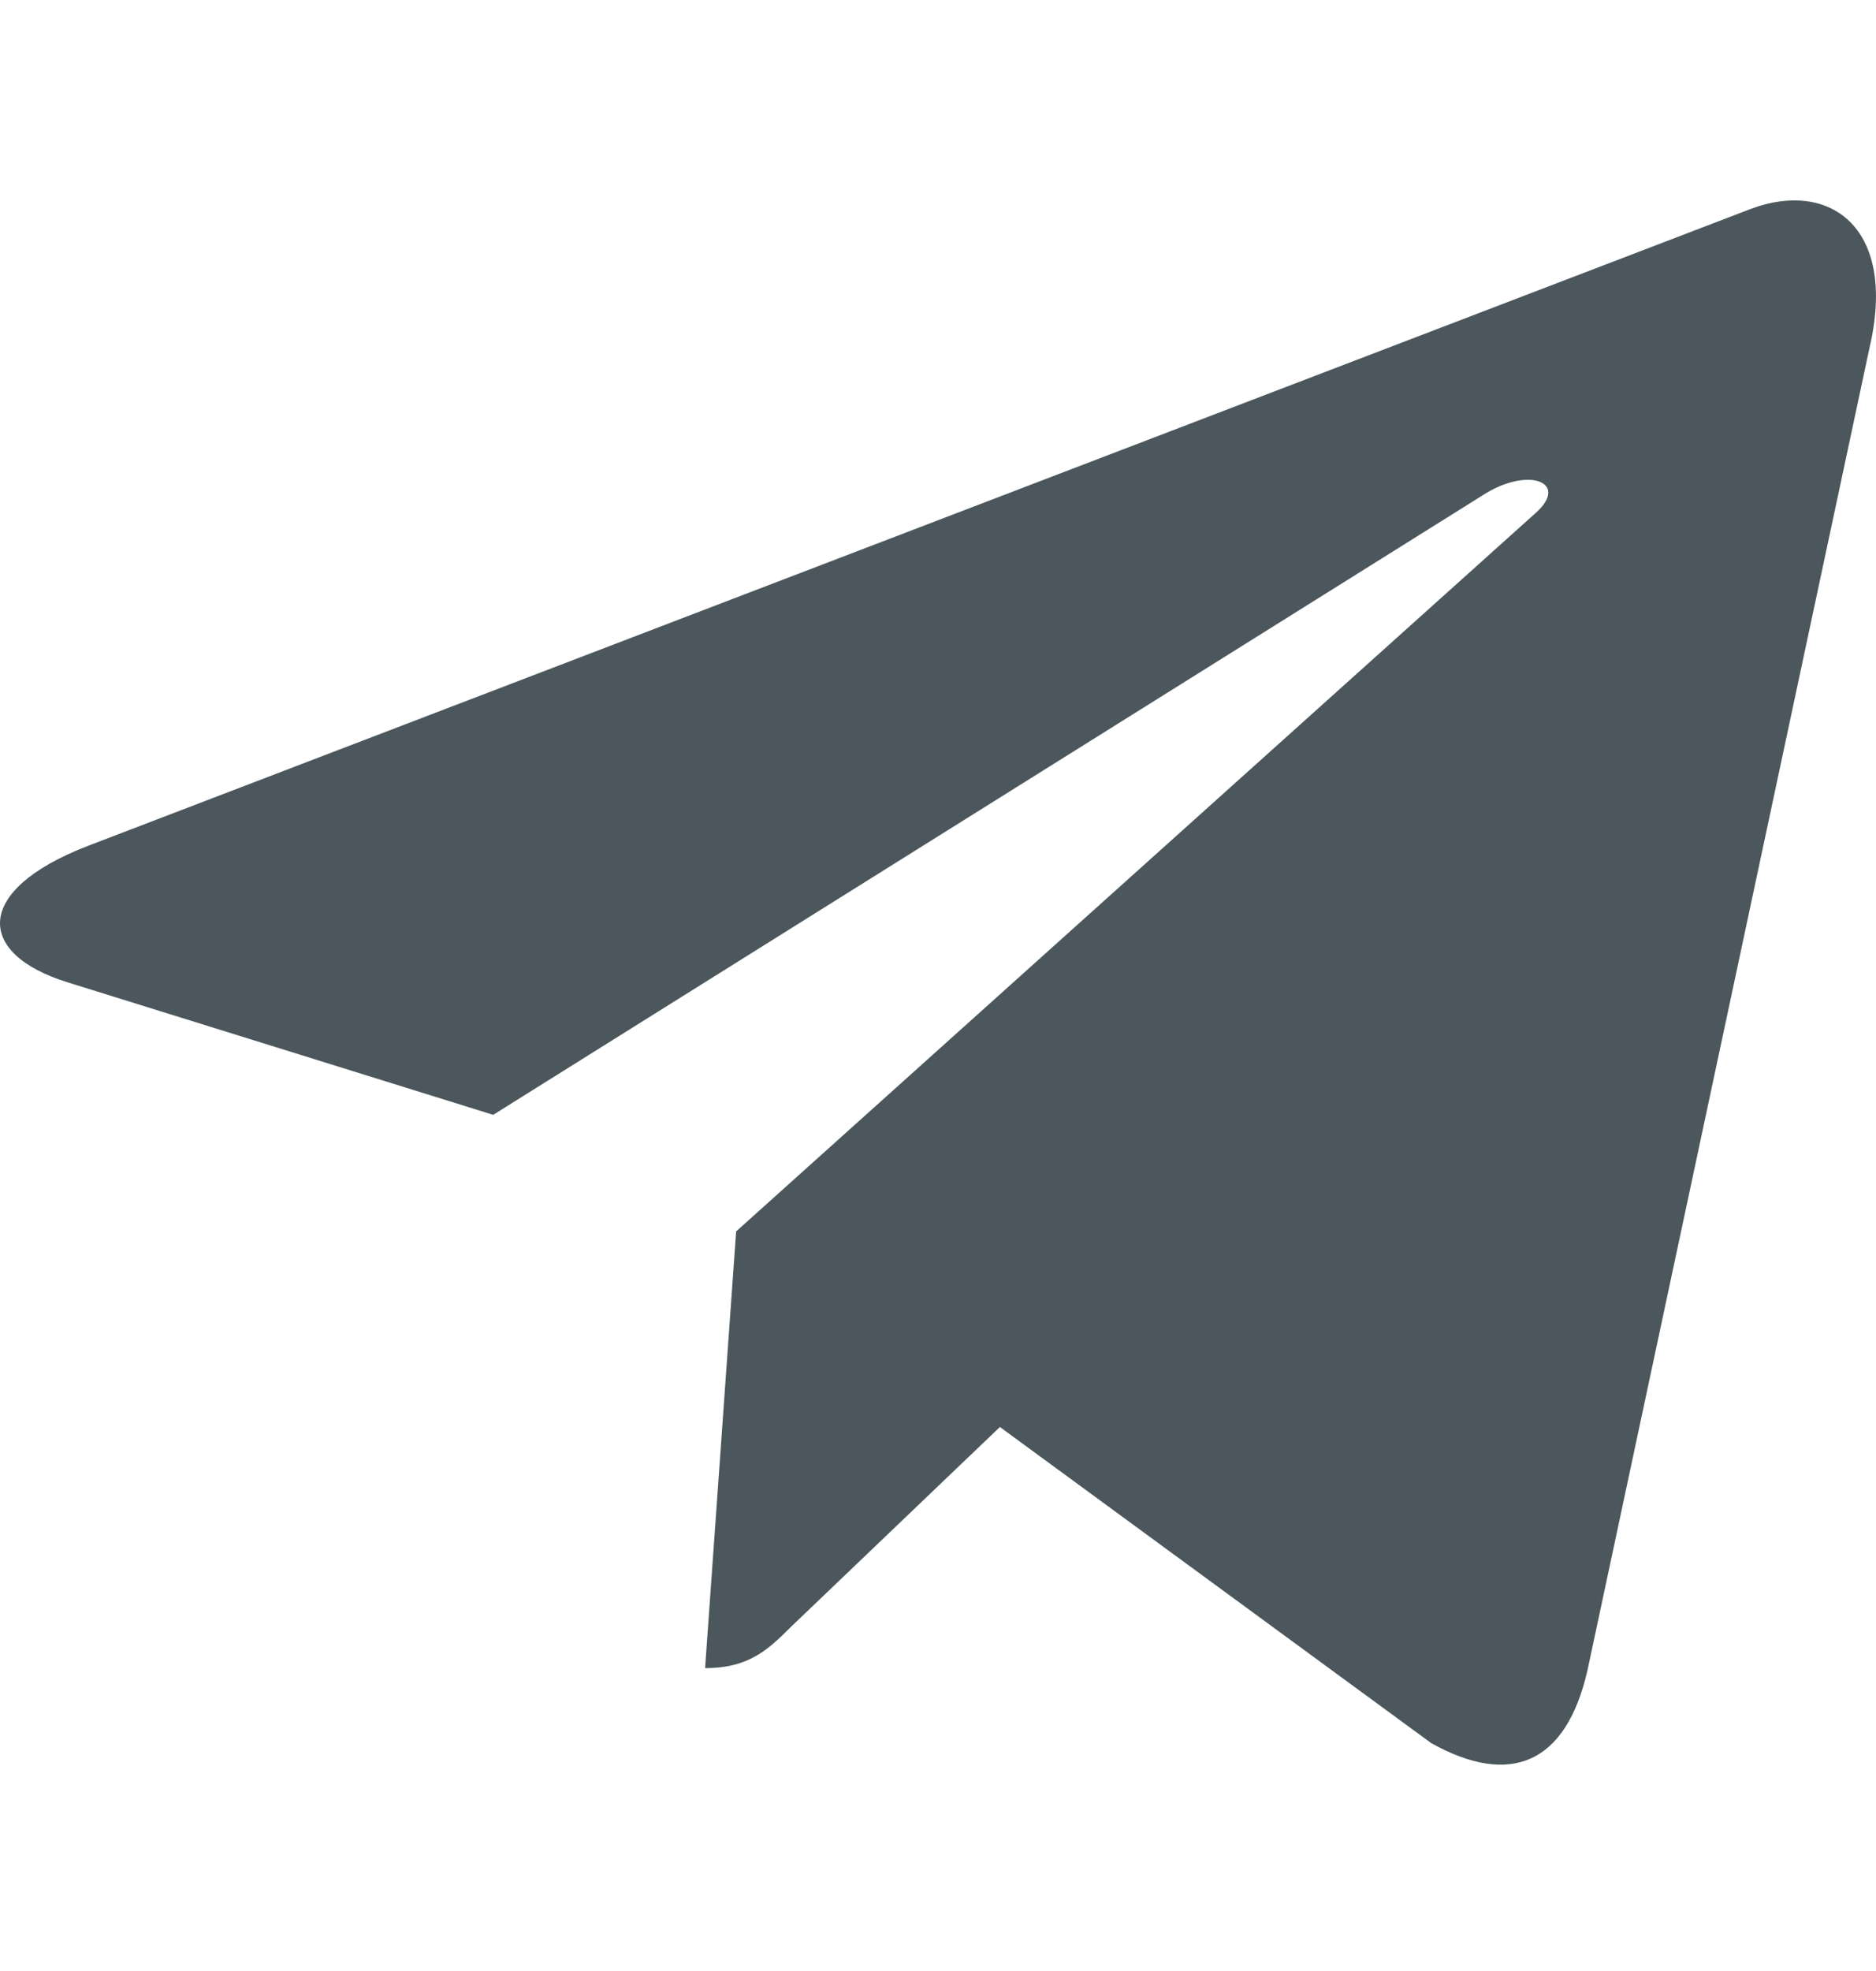 <svg width="20" height="21" viewBox="0 0 20 21" fill="none" xmlns="http://www.w3.org/2000/svg">
<g clip-path="url(#clip0)">
<path d="M7.848 13.12L7.517 17.773C7.99 17.773 8.195 17.57 8.441 17.325L10.66 15.204L15.258 18.572C16.102 19.042 16.696 18.794 16.924 17.796L19.942 3.653L19.943 3.652C20.21 2.405 19.492 1.918 18.67 2.224L0.928 9.016C-0.282 9.486 -0.264 10.161 0.723 10.467L5.258 11.878L15.794 5.285C16.29 4.957 16.741 5.139 16.37 5.467L7.848 13.12Z" fill="#4B575C"/>
</g>
<defs>
<clipPath id="clip0">
<rect width="20" height="20" fill="white" transform="translate(0 0.469)"/>
</clipPath>
</defs>
</svg>
